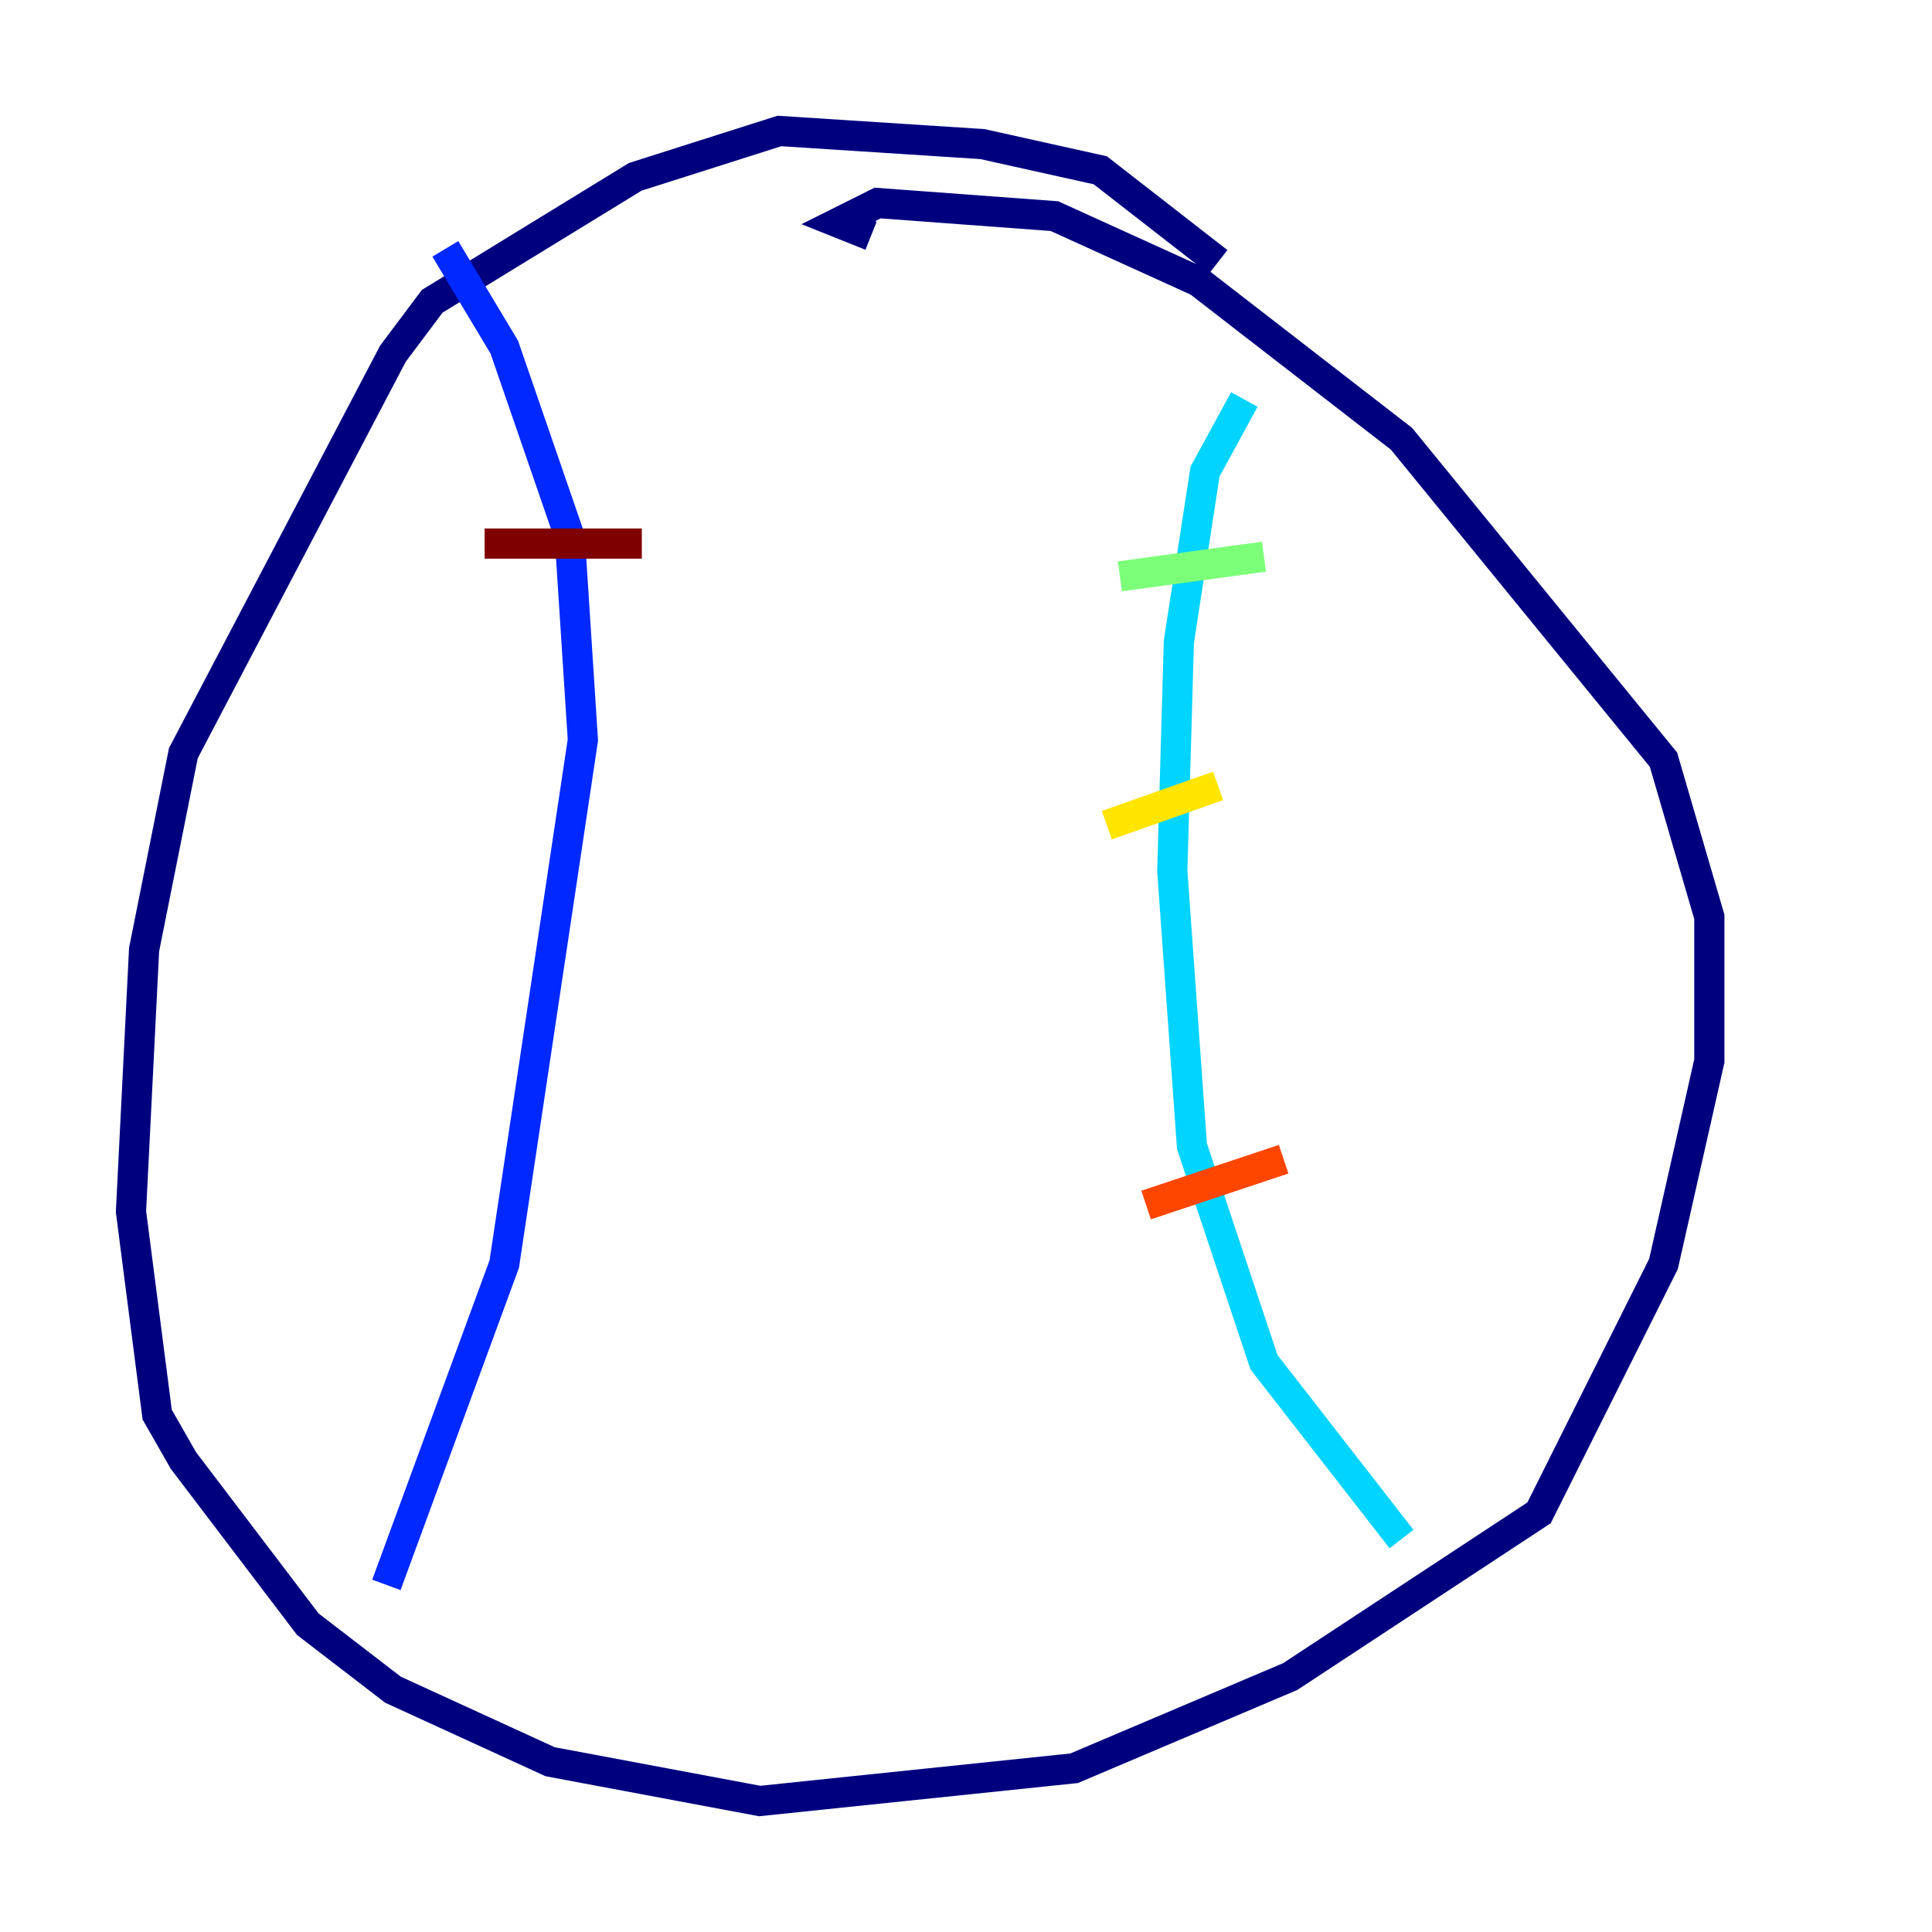 <?xml version="1.0" encoding="utf-8" ?>
<svg baseProfile="tiny" height="128" version="1.2" viewBox="0,0,128,128" width="128" xmlns="http://www.w3.org/2000/svg" xmlns:ev="http://www.w3.org/2001/xml-events" xmlns:xlink="http://www.w3.org/1999/xlink"><defs /><polyline fill="none" points="80.705,17.356 72.895,11.281 65.085,9.546 51.634,8.678 42.088,11.715 28.637,19.959 26.034,23.43 12.149,49.898 9.546,62.915 8.678,80.271 10.414,93.722 12.149,96.759 20.393,107.607 26.034,111.946 36.447,116.719 50.332,119.322 71.159,117.153 85.478,111.078 101.966,100.231 110.21,83.742 113.248,70.291 113.248,60.746 110.21,50.332 92.854,29.071 79.403,18.658 69.858,14.319 58.142,13.451 55.539,14.752 57.709,15.62" stroke="#00007f" stroke-width="2" /><polyline fill="none" points="25.6,105.003 33.41,83.742 38.617,49.031 37.749,35.58 33.41,22.997 29.505,16.488" stroke="#0028ff" stroke-width="2" /><polyline fill="none" points="92.854,101.966 83.742,90.251 78.969,75.932 77.668,57.709 78.102,42.522 79.837,31.241 82.441,26.468" stroke="#00d4ff" stroke-width="2" /><polyline fill="none" points="74.197,38.183 83.742,36.881" stroke="#7cff79" stroke-width="2" /><polyline fill="none" points="73.329,54.671 80.705,52.068" stroke="#ffe500" stroke-width="2" /><polyline fill="none" points="75.932,79.837 85.044,76.8" stroke="#ff4600" stroke-width="2" /><polyline fill="none" points="32.108,36.014 42.522,36.014" stroke="#7f0000" stroke-width="2" /></svg>